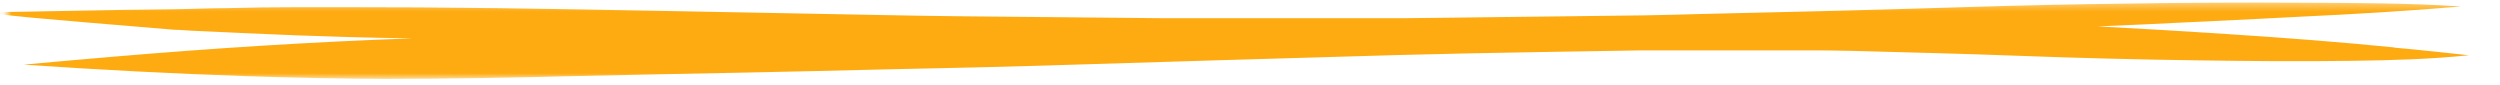 <svg width="324" height="11" viewBox="0 0 324 11" fill="none" xmlns="http://www.w3.org/2000/svg">
<mask id="mask0_11_407" style="mask-type:luminance" maskUnits="userSpaceOnUse" x="0" y="0" width="324" height="11">
<path d="M323.17 0.34H0.89V10.24H323.17V0.34Z" fill="white"/>
</mask>
<g mask="url(#mask0_11_407)">
<path d="M3.16 8.38C12.82 9.047 22.487 9.547 32.16 9.88C38.01 10.07 43.87 10.2 49.73 10.23C58.17 10.23 66.6 10.06 75.03 9.85C82.31 9.68 89.6 9.55 96.88 9.4C102.707 9.28 108.537 9.147 114.37 9C121.09 8.84 127.82 8.73 134.54 8.52C149.98 8.04 165.43 7.58 180.89 7.14C187.03 6.97 193.17 6.86 199.31 6.75L212.7 6.53C214.7 6.53 216.7 6.53 218.76 6.53H233.53C235.67 6.53 237.81 6.53 239.95 6.59C247.07 6.79 254.19 6.95 261.3 7.22C269.08 7.513 276.87 7.713 284.67 7.82C291.45 7.92 298.24 7.98 305.02 7.88C310.02 7.81 315.02 7.67 319.97 7.16C316.69 6.82 313.43 6.44 310.15 6.16H310.43C303.23 5.44 295.99 4.89 288.74 4.42C283.113 4.047 277.48 3.713 271.84 3.42L278.12 3.15C281.12 3.01 284.06 2.85 287.03 2.72C290.82 2.56 294.61 2.33 298.4 2.15C305.26 1.83 312.12 1.41 318.96 0.84C312.02 0.38 305.02 0.38 298.06 0.35C290.67 0.3 283.27 0.35 275.88 0.46C268.853 0.547 261.82 0.7 254.78 0.92C248.49 1.11 242.2 1.3 235.9 1.45L220.62 1.81C218.14 1.87 215.62 1.96 213.18 1.99C204.853 2.083 196.52 2.183 188.18 2.29C186.07 2.29 183.96 2.36 181.85 2.36H156.16C154.38 2.36 152.6 2.36 150.82 2.36L124.58 2.11C117.63 2.04 110.69 1.87 103.75 1.75C90.75 1.51 77.7 1.24 64.67 1.06C57.777 0.967 50.887 0.923 44 0.93H38.67C35.53 0.93 32.383 0.973 29.23 1.06C26.82 1.06 24.41 1.19 22 1.21C13.91 1.27 5.82 1.5 -2.27 1.6C-0.14 1.85 1.99 2.09 4.13 2.29L10.63 2.86C14.63 3.2 18.63 3.533 22.63 3.86C23.37 3.86 24.12 3.94 24.87 3.98C27.01 4.09 29.14 4.19 31.29 4.28C36.003 4.5 40.717 4.677 45.43 4.81C48.08 4.89 50.74 4.93 53.43 4.97C40.43 5.43 27.43 6.26 14.43 7.37C10.657 7.69 6.89 8.023 3.13 8.37" fill="#FEAB11"/>
</g>
</svg>
